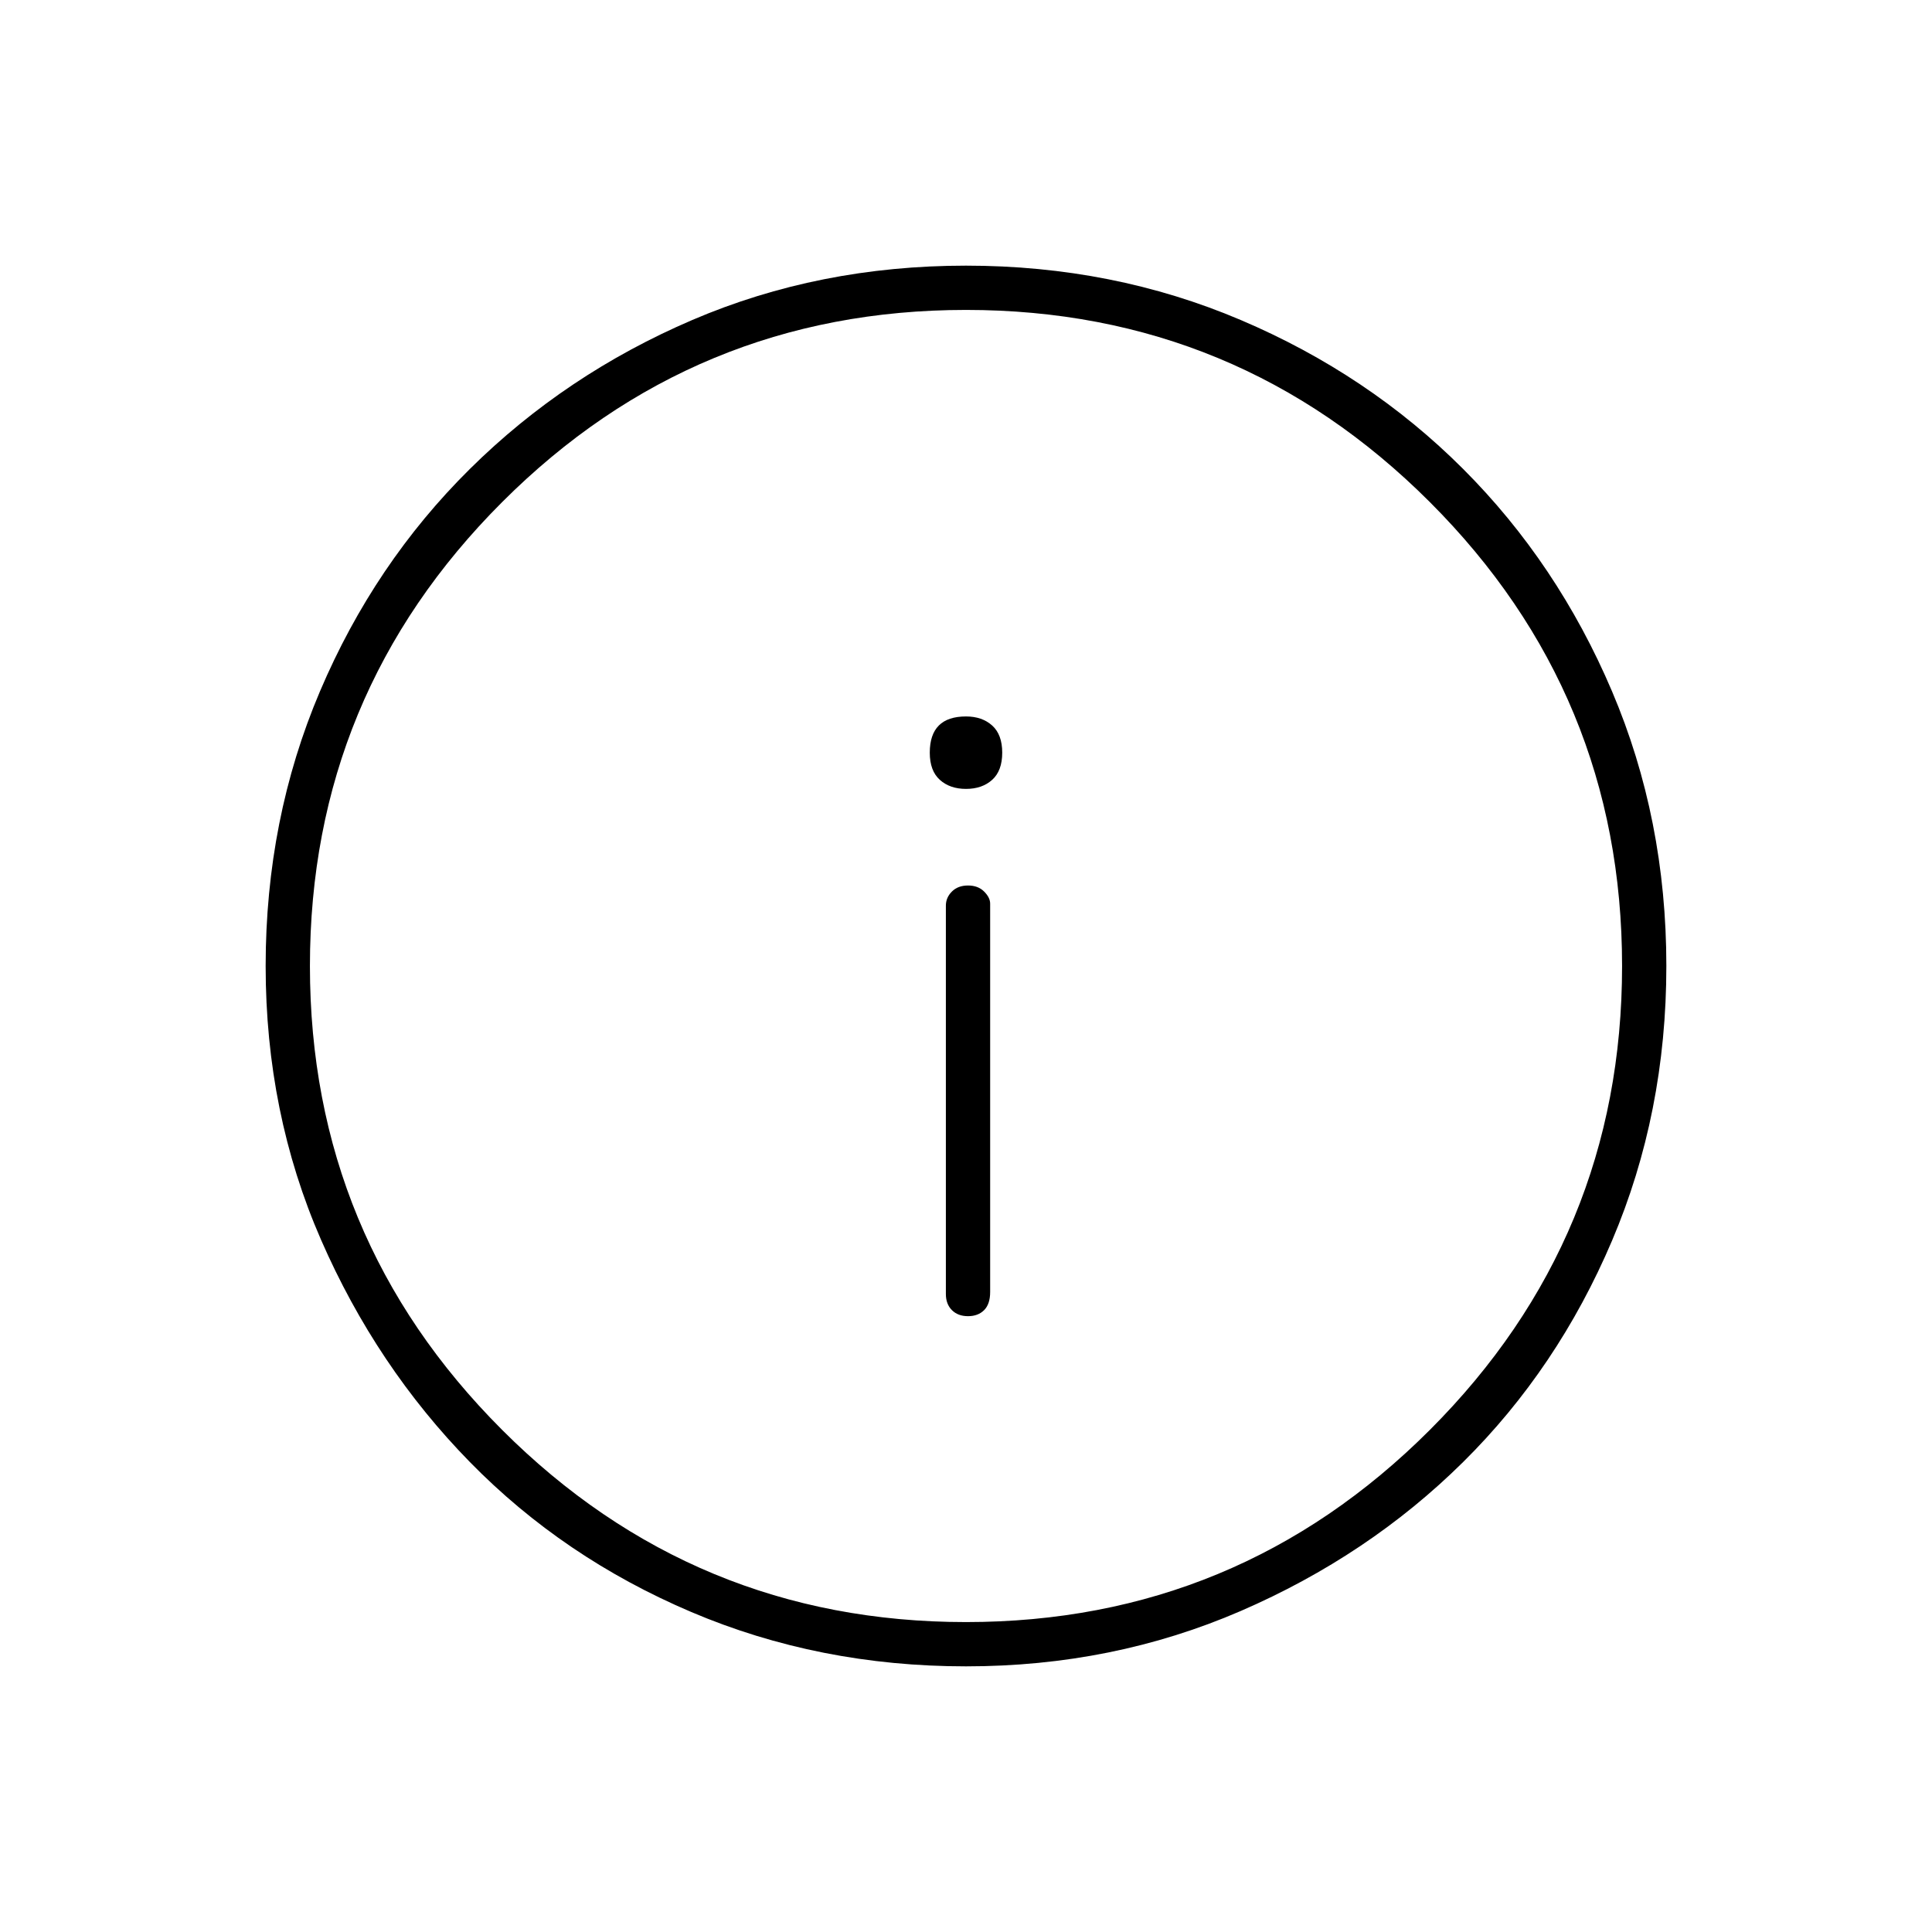 <svg xmlns="http://www.w3.org/2000/svg" height="48" width="48"><path d="M24.05 32.7Q24.3 32.7 24.45 32.55Q24.6 32.4 24.6 32.1V22.45Q24.6 22.3 24.45 22.15Q24.3 22 24.05 22Q23.8 22 23.65 22.15Q23.5 22.3 23.5 22.5V32.15Q23.5 32.4 23.65 32.55Q23.8 32.7 24.05 32.7ZM24 19.6Q24.4 19.6 24.65 19.375Q24.9 19.15 24.9 18.7Q24.9 18.25 24.65 18.025Q24.4 17.8 24 17.8Q23.55 17.8 23.325 18.025Q23.1 18.25 23.1 18.7Q23.1 19.15 23.35 19.375Q23.6 19.6 24 19.6ZM24 41.4Q20.35 41.4 17.175 40.05Q14 38.7 11.675 36.325Q9.35 33.95 7.975 30.8Q6.6 27.65 6.6 24Q6.6 20.35 7.95 17.175Q9.3 14 11.675 11.65Q14.05 9.3 17.2 7.95Q20.35 6.6 24 6.6Q27.65 6.6 30.825 7.95Q34 9.3 36.35 11.65Q38.7 14 40.05 17.175Q41.4 20.35 41.4 24Q41.4 27.65 40.05 30.825Q38.7 34 36.35 36.325Q34 38.65 30.825 40.025Q27.65 41.4 24 41.4ZM24 24Q24 24 24 24Q24 24 24 24Q24 24 24 24Q24 24 24 24Q24 24 24 24Q24 24 24 24Q24 24 24 24Q24 24 24 24ZM24 40.3Q30.75 40.3 35.525 35.525Q40.3 30.75 40.3 24Q40.3 17.25 35.525 12.475Q30.75 7.7 24 7.7Q17.25 7.7 12.475 12.475Q7.7 17.25 7.7 24Q7.7 30.75 12.475 35.525Q17.25 40.3 24 40.3Z"/></svg>